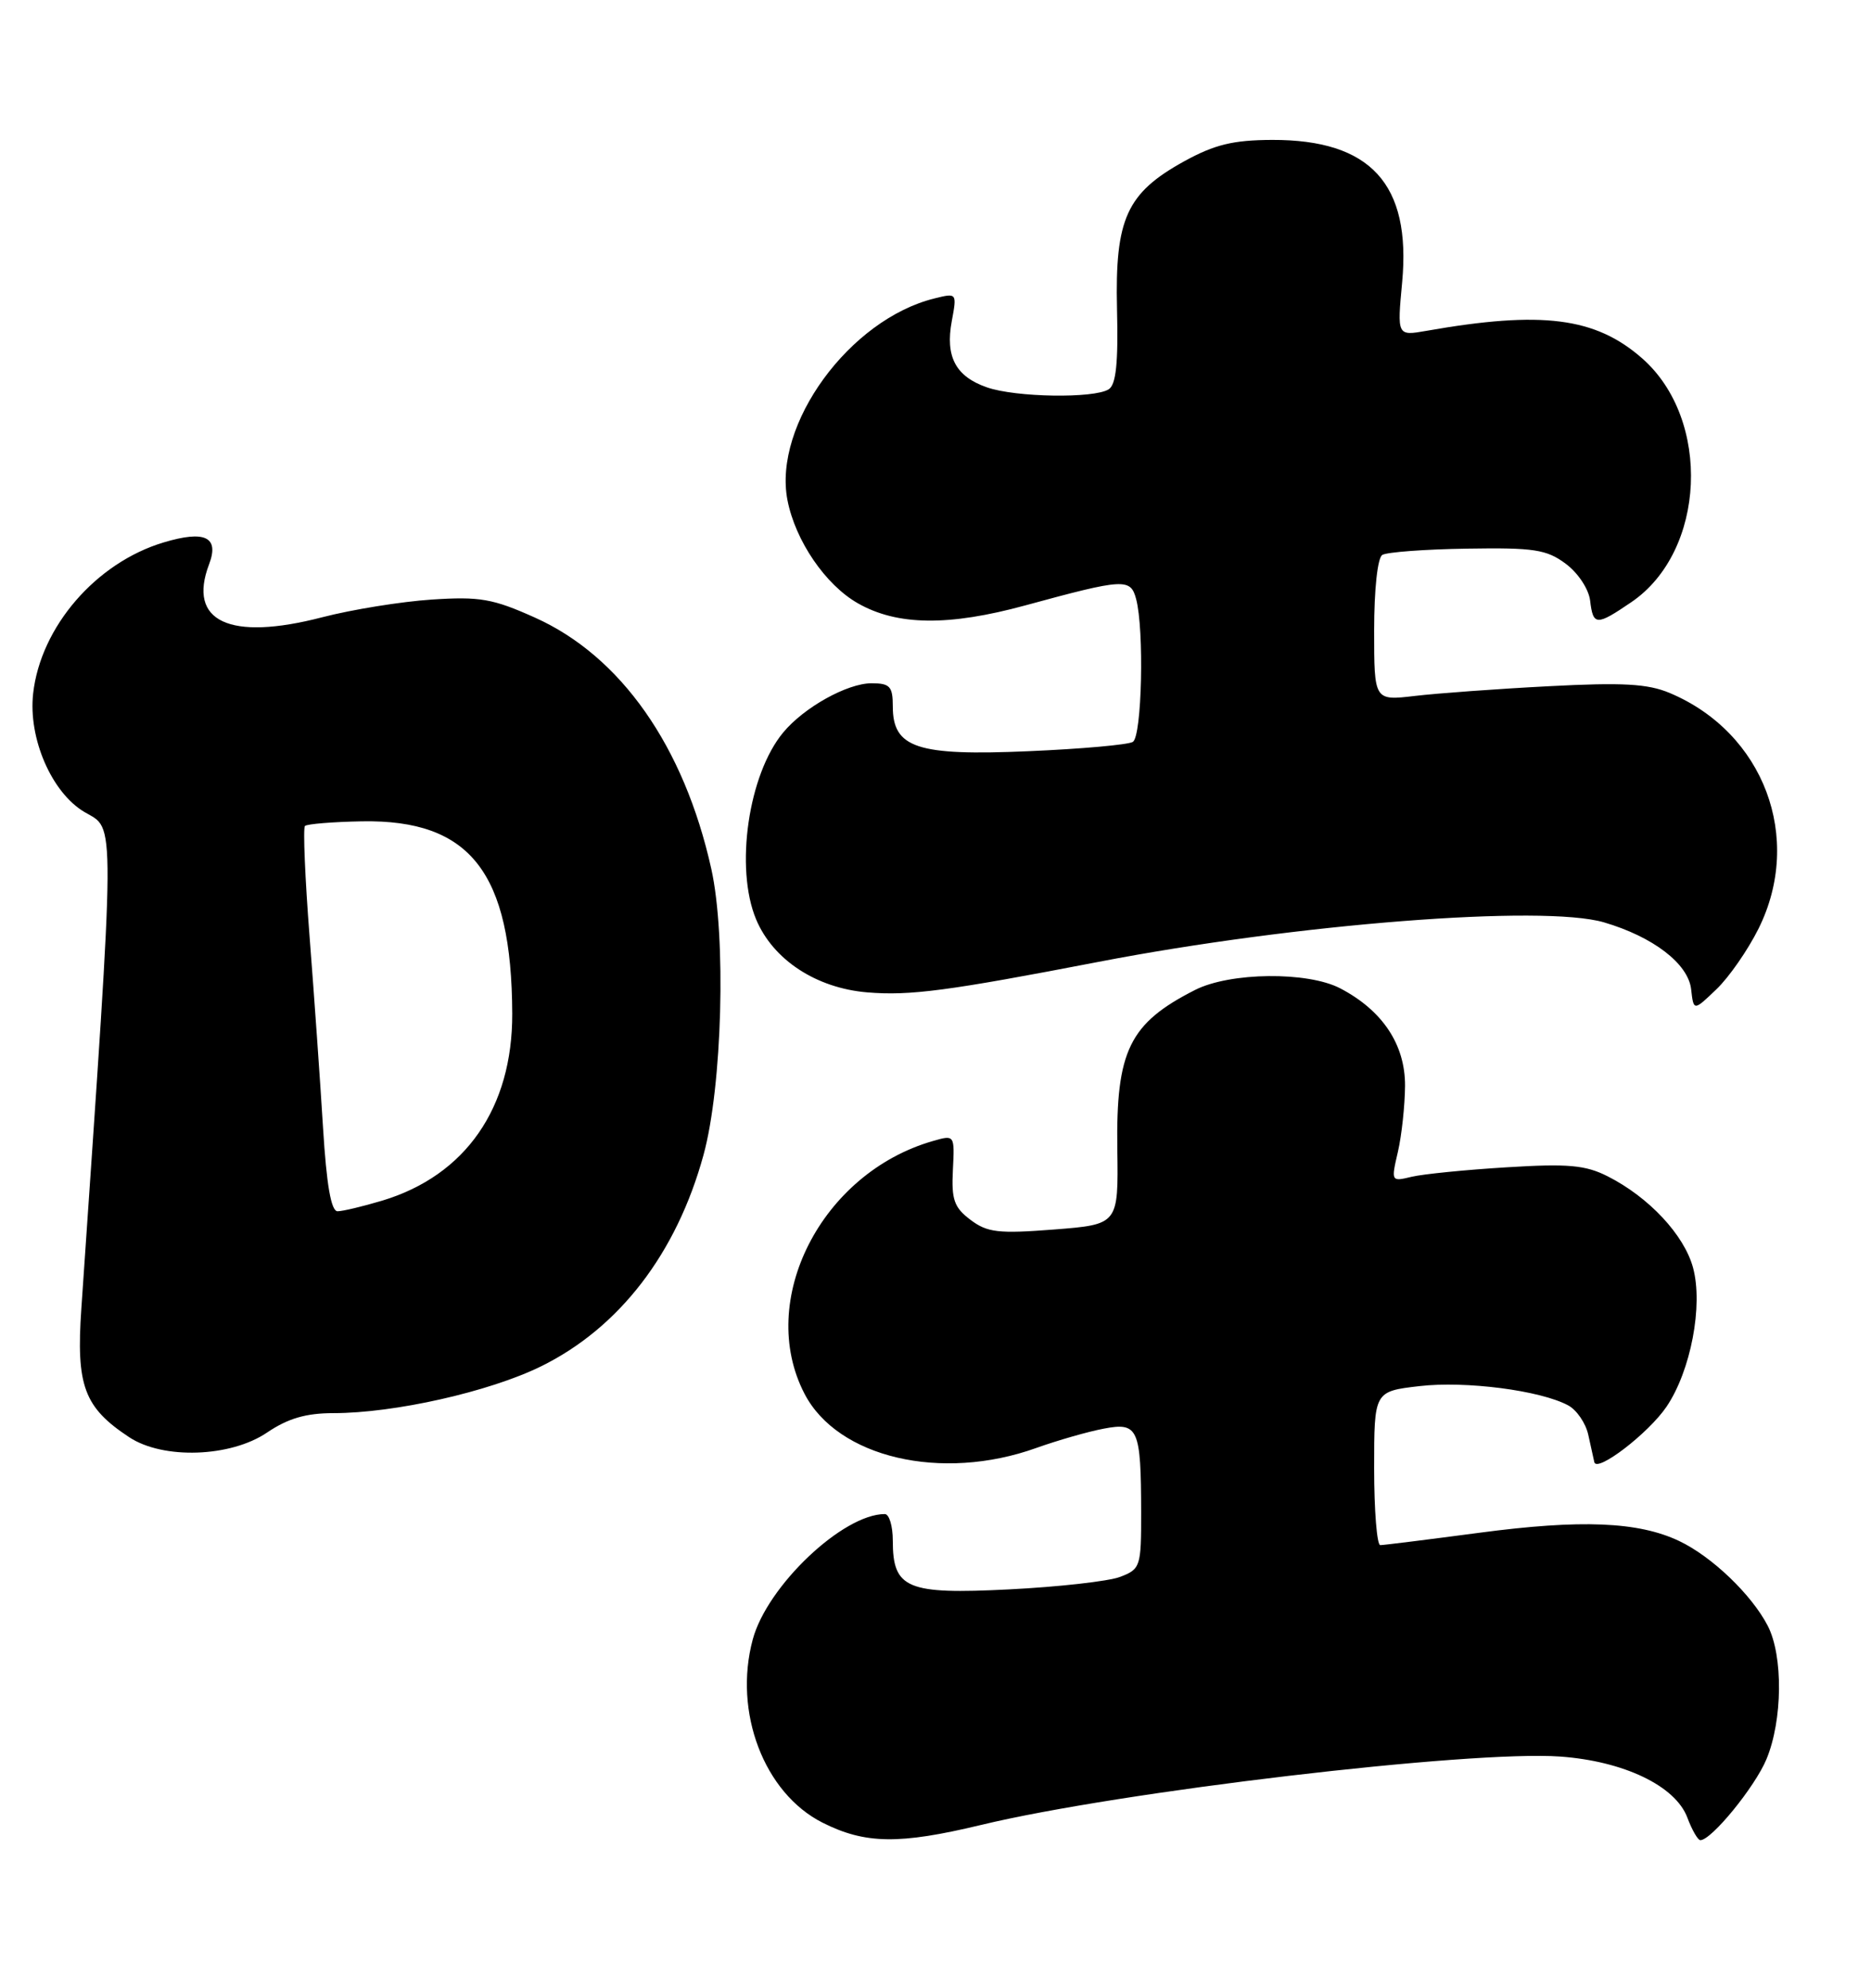 <?xml version="1.0" encoding="UTF-8" standalone="no"?>
<!DOCTYPE svg PUBLIC "-//W3C//DTD SVG 1.1//EN" "http://www.w3.org/Graphics/SVG/1.1/DTD/svg11.dtd" >
<svg xmlns="http://www.w3.org/2000/svg" xmlns:xlink="http://www.w3.org/1999/xlink" version="1.1" viewBox="0 0 241 256">
 <g >
 <path fill="currentColor"
d=" M 126.36 235.04 C 144.20 230.74 189.43 225.40 200.96 226.23 C 209.15 226.82 215.80 230.00 217.34 234.08 C 217.94 235.69 218.70 237.00 219.02 237.00 C 220.45 237.00 226.05 230.14 227.53 226.58 C 229.62 221.57 229.70 213.26 227.70 209.39 C 225.62 205.37 220.50 200.47 216.29 198.47 C 211.03 195.97 203.64 195.67 190.54 197.41 C 183.96 198.28 178.23 199.00 177.79 199.00 C 177.36 199.00 177.00 194.54 177.00 189.10 C 177.00 179.20 177.00 179.20 182.84 178.52 C 188.79 177.83 198.40 179.07 201.99 181.00 C 203.08 181.58 204.25 183.28 204.58 184.78 C 204.91 186.28 205.26 187.86 205.36 188.31 C 205.67 189.71 212.36 184.58 214.67 181.16 C 217.79 176.54 219.39 168.14 218.08 163.28 C 216.94 159.05 212.39 154.18 207.06 151.49 C 204.21 150.05 201.96 149.85 194.06 150.34 C 188.80 150.66 183.30 151.21 181.83 151.56 C 179.19 152.20 179.17 152.17 180.06 148.35 C 180.55 146.23 180.96 142.40 180.98 139.83 C 181.00 134.53 178.08 130.14 172.63 127.29 C 168.43 125.10 158.46 125.21 153.95 127.49 C 145.47 131.79 143.74 135.32 143.92 148.01 C 144.06 157.70 144.06 157.70 135.78 158.35 C 128.59 158.91 127.17 158.74 125.00 157.10 C 122.90 155.52 122.54 154.50 122.74 150.68 C 122.97 146.16 122.96 146.15 120.18 146.95 C 105.76 151.08 97.41 167.53 103.63 179.51 C 107.90 187.74 121.28 190.87 133.50 186.48 C 136.25 185.50 140.15 184.38 142.17 184.00 C 146.61 183.15 146.97 183.95 146.99 194.77 C 147.00 201.78 146.90 202.09 144.28 203.09 C 142.78 203.66 136.35 204.38 129.99 204.70 C 116.81 205.37 115.00 204.61 115.00 198.43 C 115.00 196.54 114.54 195.00 113.97 195.00 C 108.57 195.00 98.81 204.26 96.96 211.15 C 94.44 220.51 98.42 230.95 105.96 234.75 C 111.44 237.51 115.84 237.57 126.36 235.04 Z  M 34.40 184.50 C 37.09 182.68 39.41 182.00 42.96 182.00 C 50.81 182.00 63.02 179.25 69.68 175.98 C 79.77 171.02 87.15 161.42 90.62 148.74 C 93.04 139.90 93.56 120.62 91.62 111.90 C 88.11 96.10 79.96 84.50 68.90 79.54 C 63.49 77.11 61.81 76.81 55.60 77.22 C 51.70 77.48 45.35 78.50 41.50 79.50 C 29.55 82.60 24.13 80.05 26.93 72.68 C 28.27 69.16 26.41 68.26 21.08 69.86 C 12.37 72.47 5.24 80.72 4.27 89.31 C 3.62 95.09 6.65 102.09 10.89 104.59 C 14.90 106.96 14.92 103.79 10.48 168.50 C 9.79 178.49 10.82 181.26 16.64 185.10 C 21.01 187.99 29.70 187.69 34.40 184.50 Z  M 226.51 119.61 C 232.32 107.94 227.21 94.35 215.07 89.25 C 212.24 88.06 209.01 87.88 199.50 88.38 C 192.90 88.72 185.14 89.29 182.25 89.63 C 177.00 90.25 177.00 90.25 177.00 81.19 C 177.00 75.91 177.44 71.85 178.05 71.47 C 178.63 71.11 183.55 70.74 188.98 70.66 C 197.59 70.52 199.21 70.77 201.67 72.60 C 203.26 73.78 204.64 75.86 204.82 77.35 C 205.21 80.61 205.62 80.62 210.12 77.56 C 219.74 71.03 220.49 54.03 211.52 46.15 C 205.50 40.87 198.62 39.99 183.73 42.61 C 179.96 43.27 179.96 43.27 180.61 36.34 C 181.78 23.70 176.55 17.98 163.85 18.02 C 158.84 18.04 156.45 18.62 152.54 20.77 C 145.12 24.86 143.61 28.17 143.88 39.79 C 144.05 46.74 143.76 49.54 142.81 50.14 C 140.91 51.34 130.83 51.18 127.13 49.89 C 123.09 48.49 121.74 45.93 122.60 41.34 C 123.27 37.74 123.25 37.72 120.39 38.43 C 109.44 41.12 99.55 54.67 101.43 64.41 C 102.45 69.65 106.33 75.34 110.52 77.71 C 115.59 80.59 122.20 80.66 132.07 77.97 C 144.80 74.50 145.62 74.45 146.34 77.14 C 147.40 81.10 147.09 94.83 145.92 95.55 C 145.32 95.92 139.27 96.46 132.46 96.75 C 118.13 97.37 115.00 96.34 115.00 90.98 C 115.00 88.40 114.63 88.00 112.25 88.00 C 109.13 88.01 103.57 91.10 100.89 94.33 C 96.39 99.73 94.64 111.81 97.39 118.40 C 99.57 123.61 105.13 127.26 111.71 127.81 C 117.21 128.27 122.11 127.62 141.50 123.88 C 166.97 118.97 198.73 116.49 206.60 118.79 C 212.93 120.65 217.45 124.11 217.83 127.40 C 218.15 130.23 218.15 130.23 221.08 127.42 C 222.70 125.88 225.14 122.36 226.51 119.61 Z  M 41.61 145.25 C 41.25 139.34 40.47 128.28 39.88 120.68 C 39.29 113.08 39.02 106.65 39.28 106.38 C 39.55 106.12 42.86 105.85 46.63 105.78 C 60.58 105.54 65.91 112.37 65.98 130.55 C 66.02 142.69 59.96 151.40 49.24 154.63 C 46.73 155.38 44.14 156.00 43.48 156.00 C 42.65 156.00 42.06 152.60 41.61 145.25 Z "/>
</g>
</svg>